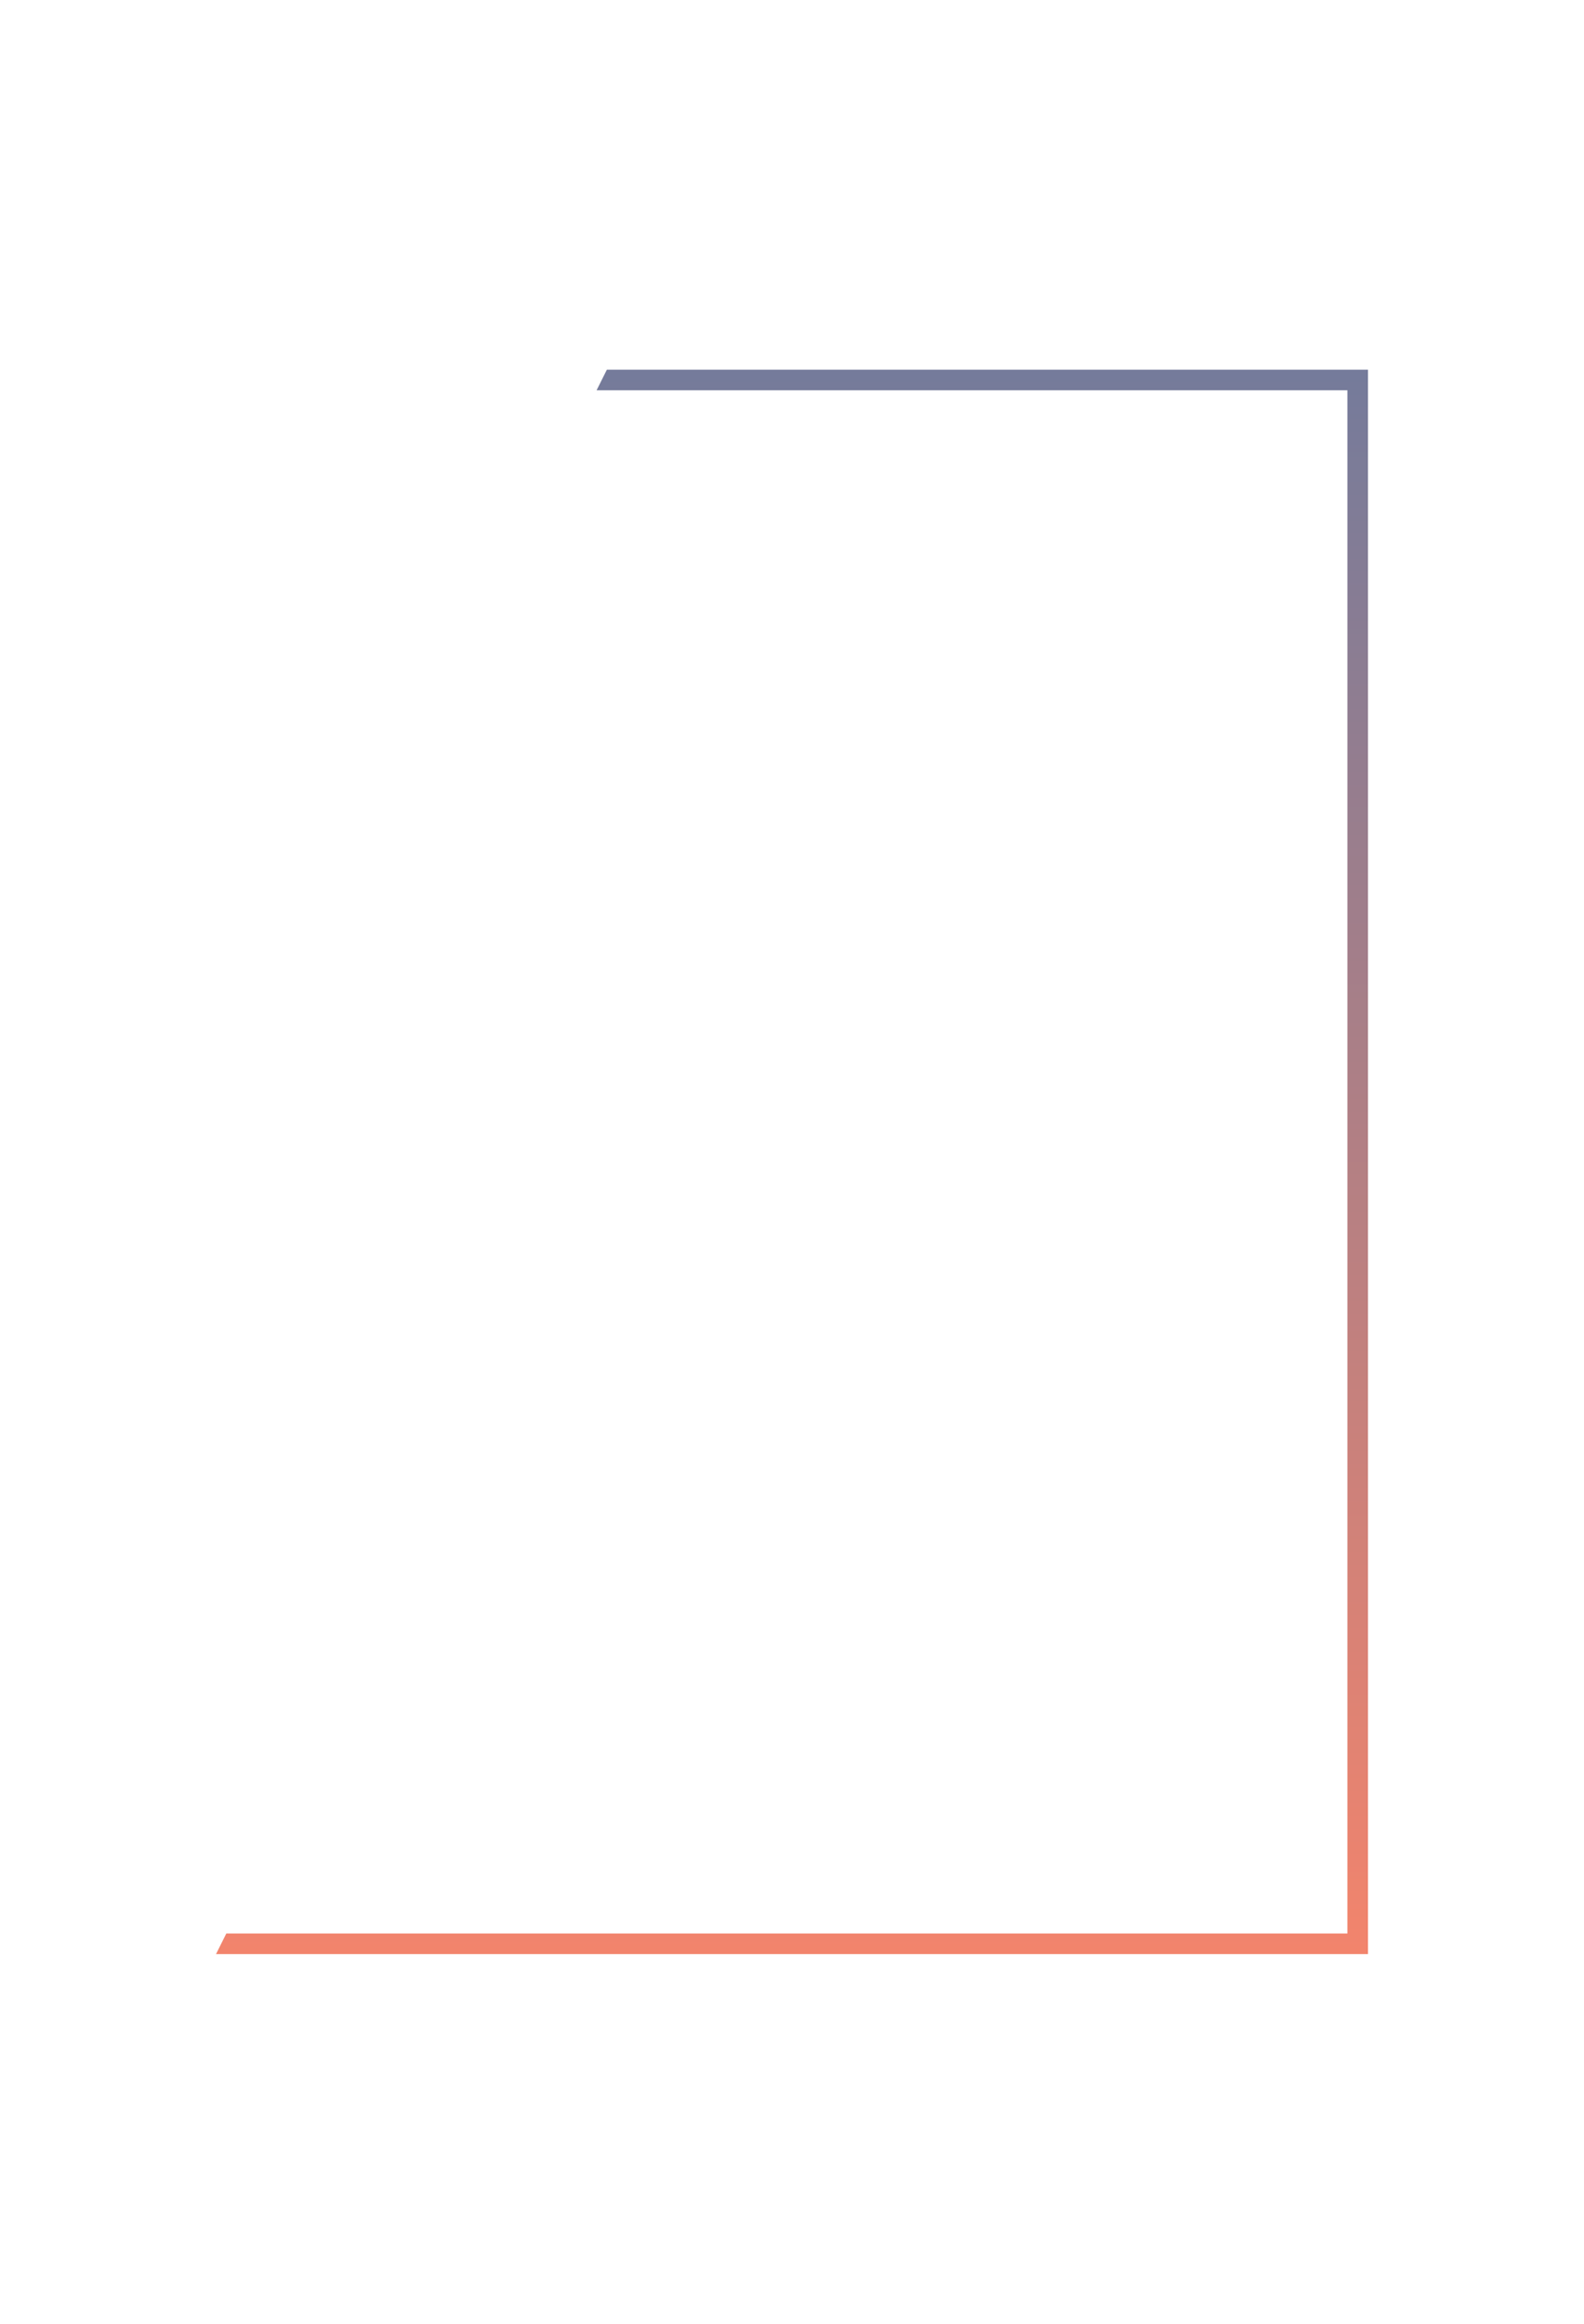 <?xml version="1.0" encoding="utf-8"?>
<!-- Generator: Adobe Illustrator 17.0.0, SVG Export Plug-In . SVG Version: 6.00 Build 0)  -->
<!DOCTYPE svg PUBLIC "-//W3C//DTD SVG 1.1//EN" "http://www.w3.org/Graphics/SVG/1.1/DTD/svg11.dtd">
<svg version="1.1" id="图层_1" xmlns="http://www.w3.org/2000/svg" xmlns:xlink="http://www.w3.org/1999/xlink" x="0px" y="0px"
	 width="150px" height="220px" viewBox="0 0 16 16" enable-background="new 0 0 16 16" xml:space="preserve">

<defs>
    <linearGradient id="orange_red" x1="0%" y1="0%" x2="0%" y2="100%">
    <stop offset="0%" style="stop-color:#747b9b;
    stop-opacity:1"/>
    <stop offset="100%" style="stop-color:#f3846c;
    stop-opacity:1"/>
    </linearGradient>
</defs>
<g>
	<path fill-rule="evenodd" clip-rule="evenodd" fill="url(#orange_red)" d="M2.182,16h11.636V0H6.13L6.026,0.208h7.584v15.584H2.286L2.182,16
		z"/>
</g>
</svg>
